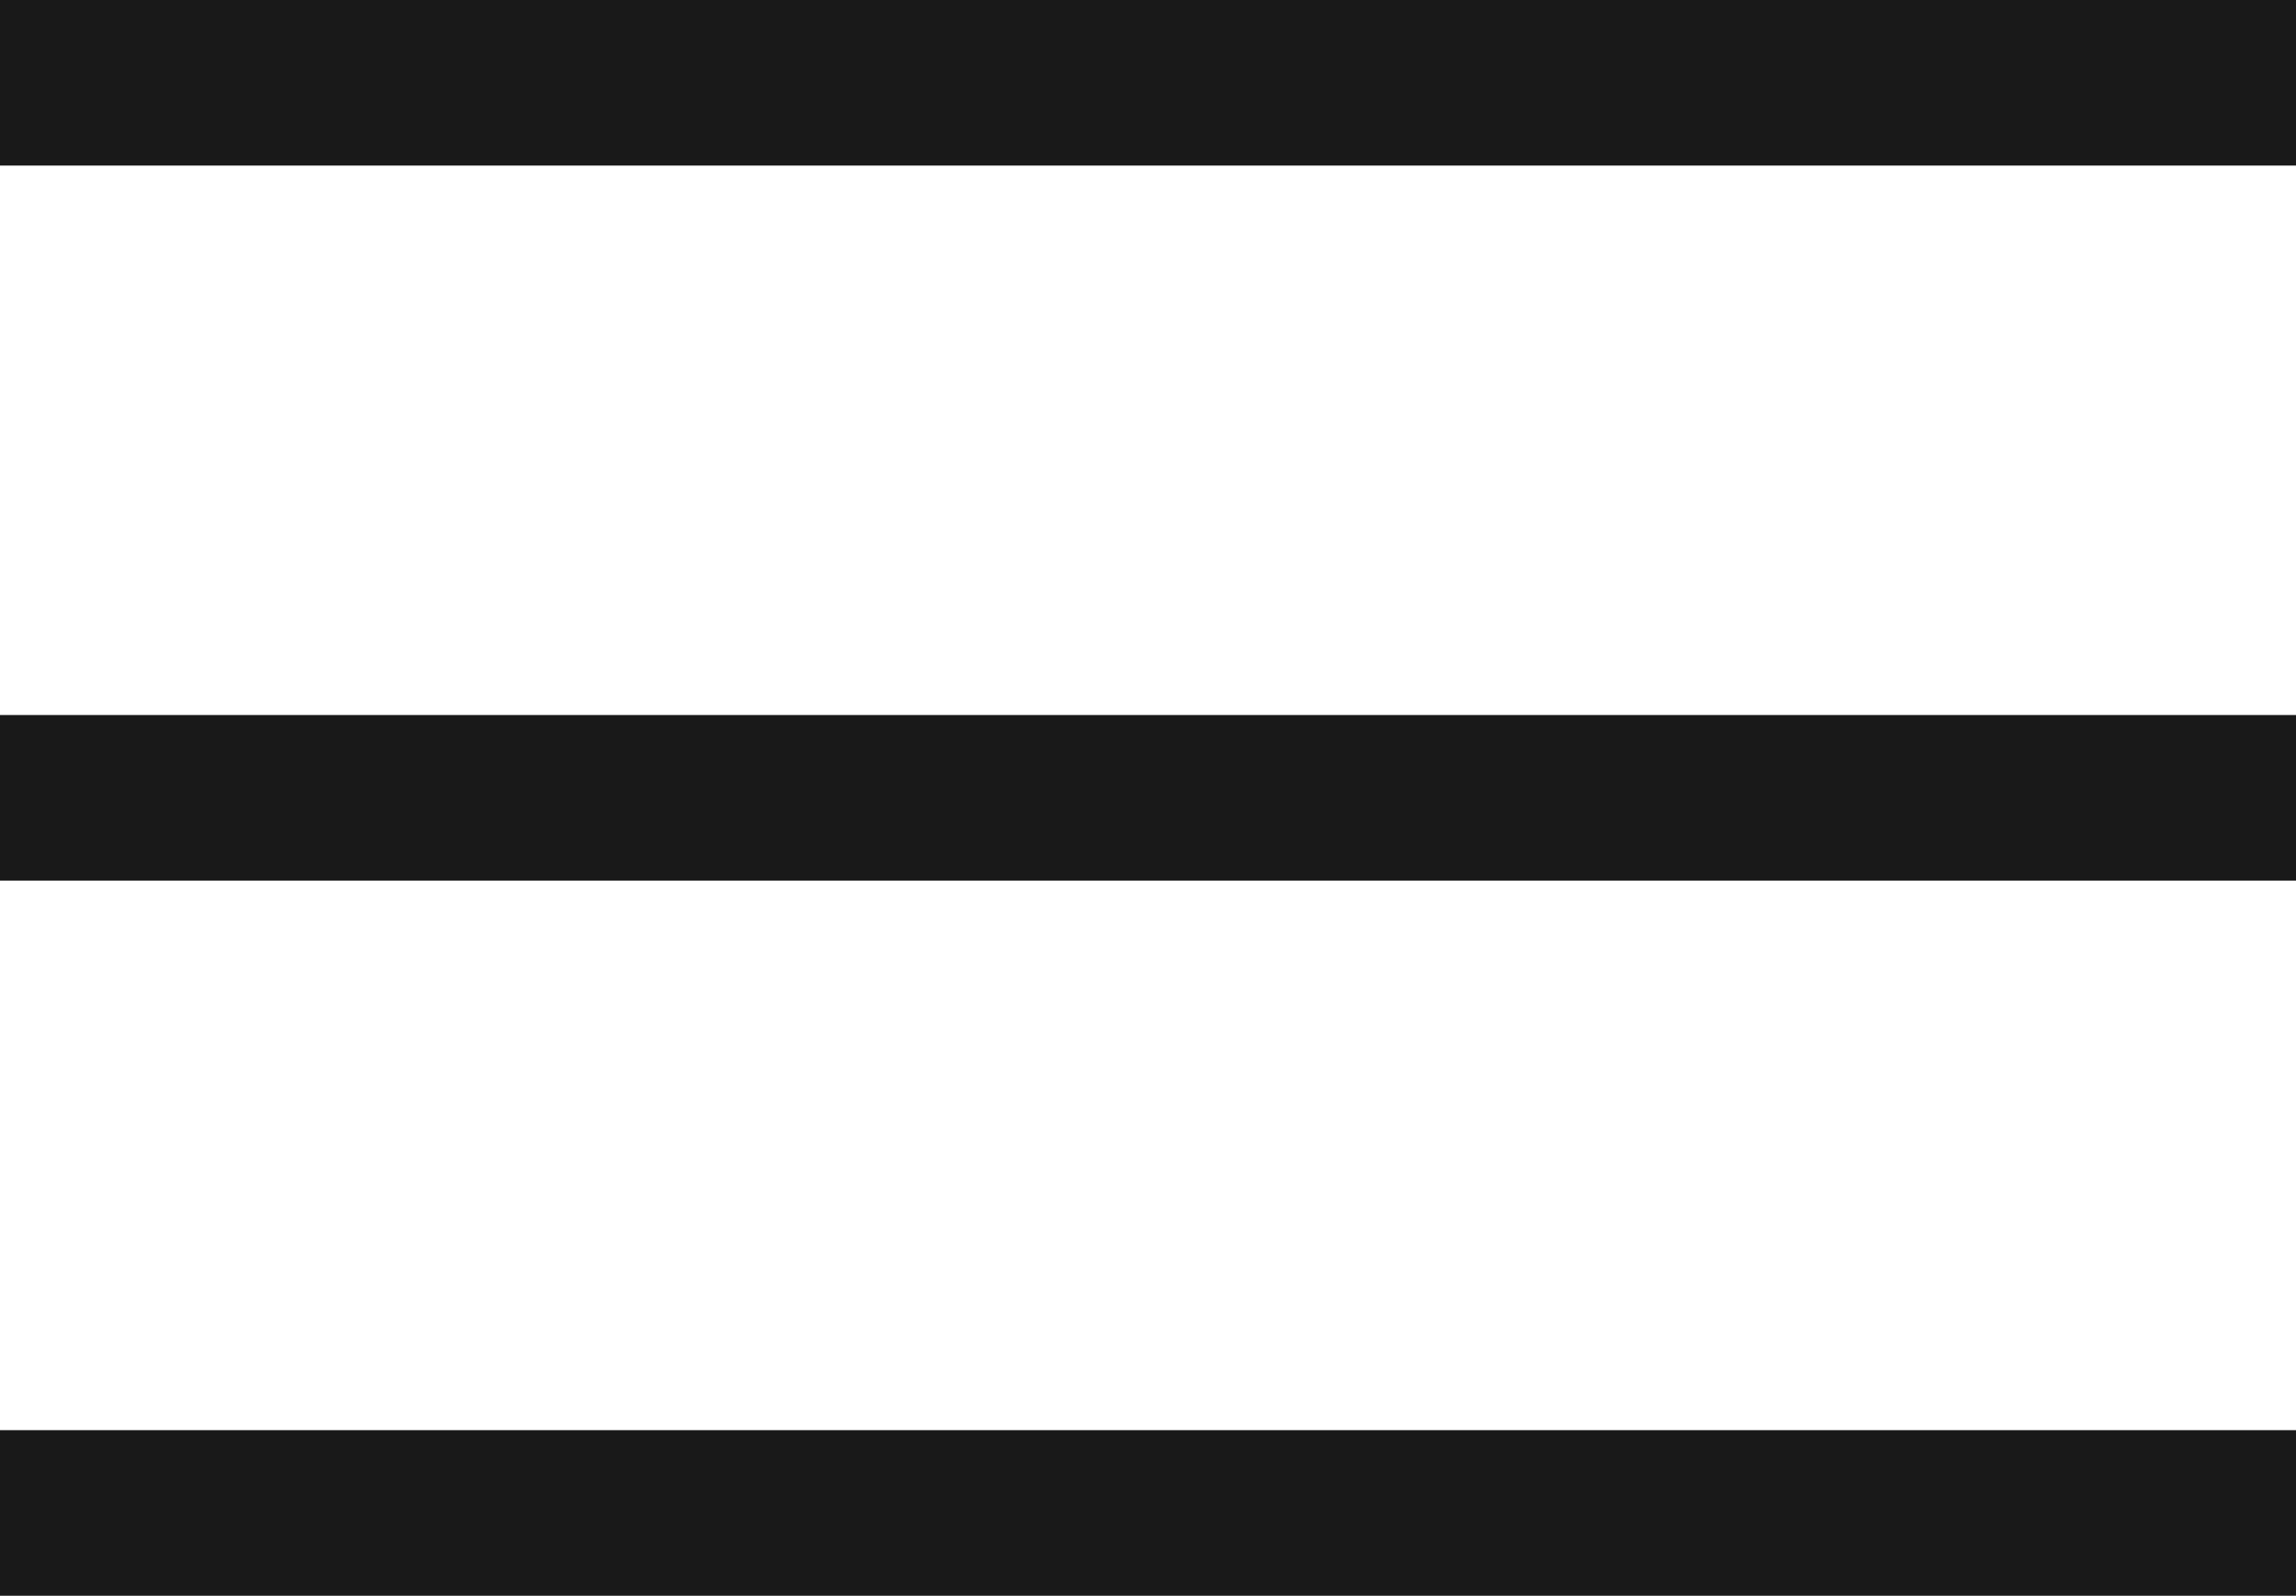 <svg xmlns="http://www.w3.org/2000/svg" viewBox="0 0 16.5 11.469">
  <title>icon-burger</title>
  <g id="e6c36532-9c1d-450f-9185-f9d5e123b28f" data-name="Layer 2">
    <g id="ab1dc791-3b1a-4b64-8ef6-0c46382eb2d6" data-name="Layer 1">
      <g>
        <rect width="16.5" height="1.19" fill="#191919"/>
        <rect y="5.139" width="16.5" height="1.19" fill="#191919"/>
        <rect y="10.279" width="16.5" height="1.19" fill="#191919"/>
      </g>
    </g>
  </g>
</svg>
